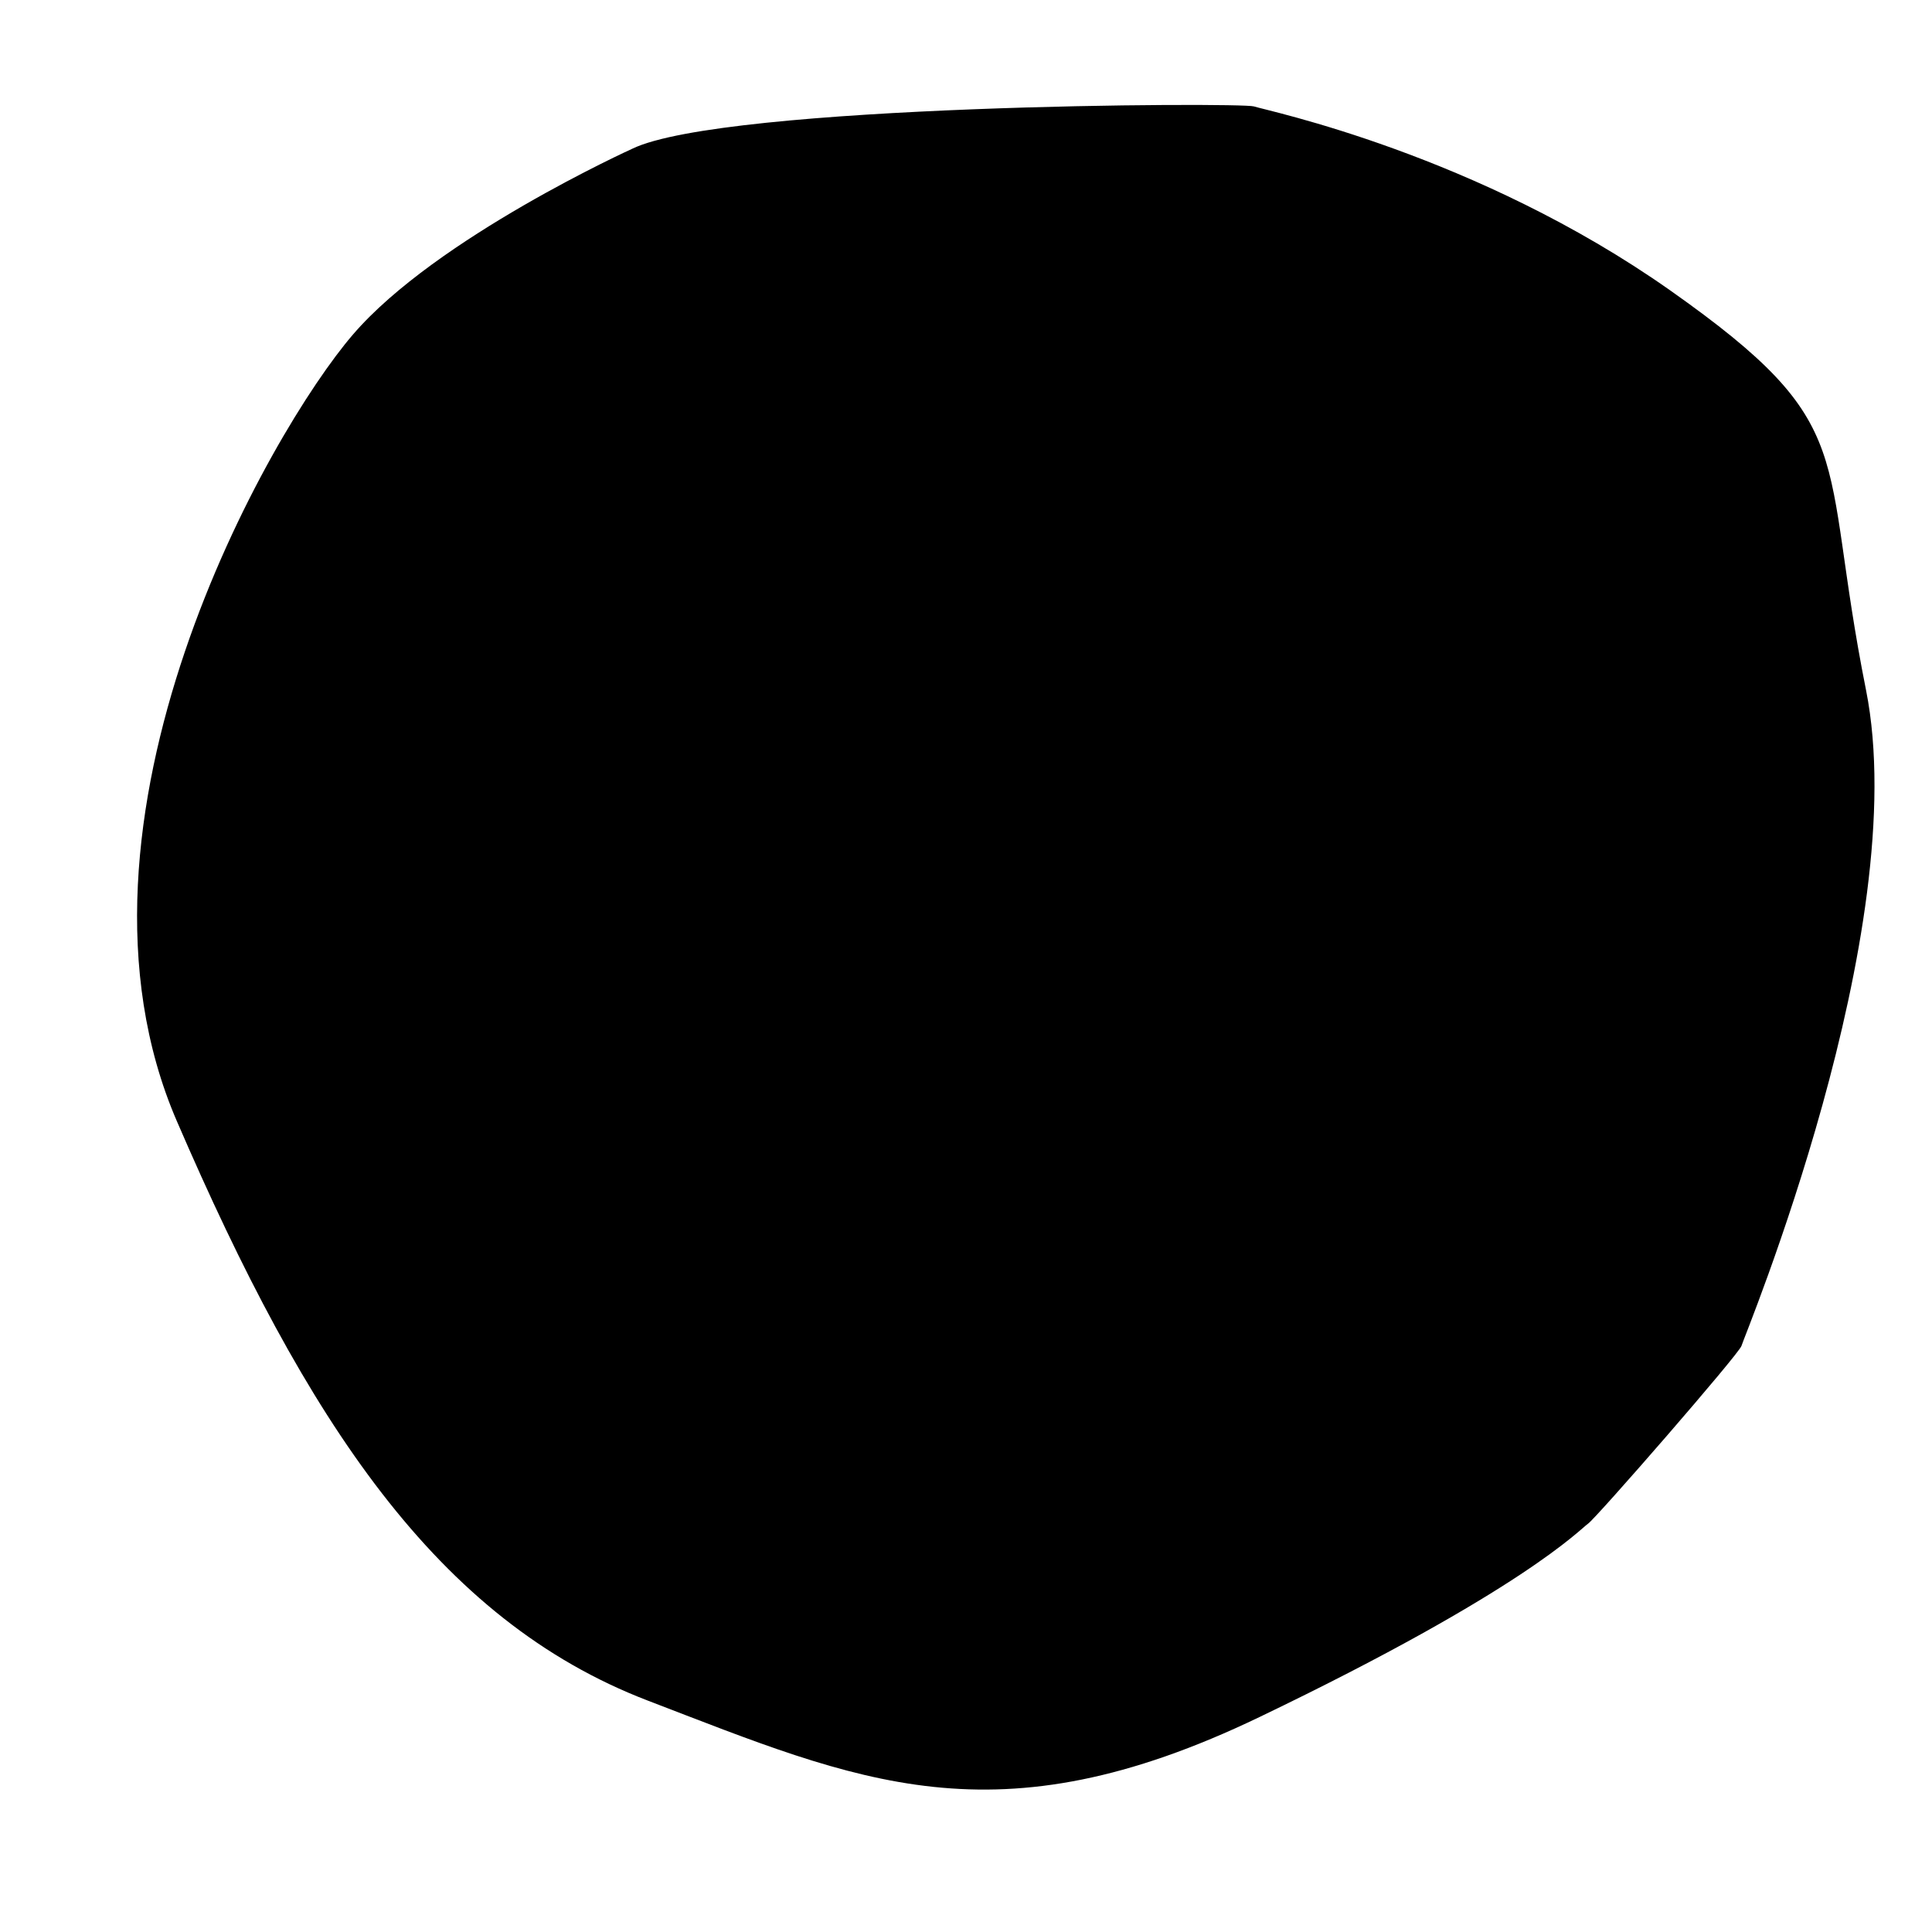 <svg width="13" height="13" viewBox="0 0 13 13" fill="none" xmlns="http://www.w3.org/2000/svg">
<path d="M4.254 1.001C4.254 1.001 2.935 1.599 2.375 2.251C1.814 2.903 0.316 5.522 1.19 7.544C2.063 9.567 2.941 10.899 4.359 11.443C5.778 11.987 6.693 12.41 8.474 11.554C10.256 10.698 10.632 10.289 10.685 10.253C10.738 10.218 11.704 9.108 11.718 9.056C11.731 9.004 12.878 6.258 12.556 4.643C12.233 3.028 12.539 2.871 11.237 1.953C9.933 1.035 8.525 0.745 8.437 0.716C8.349 0.688 4.873 0.701 4.254 1.001Z" fill="black"/>
</svg>

